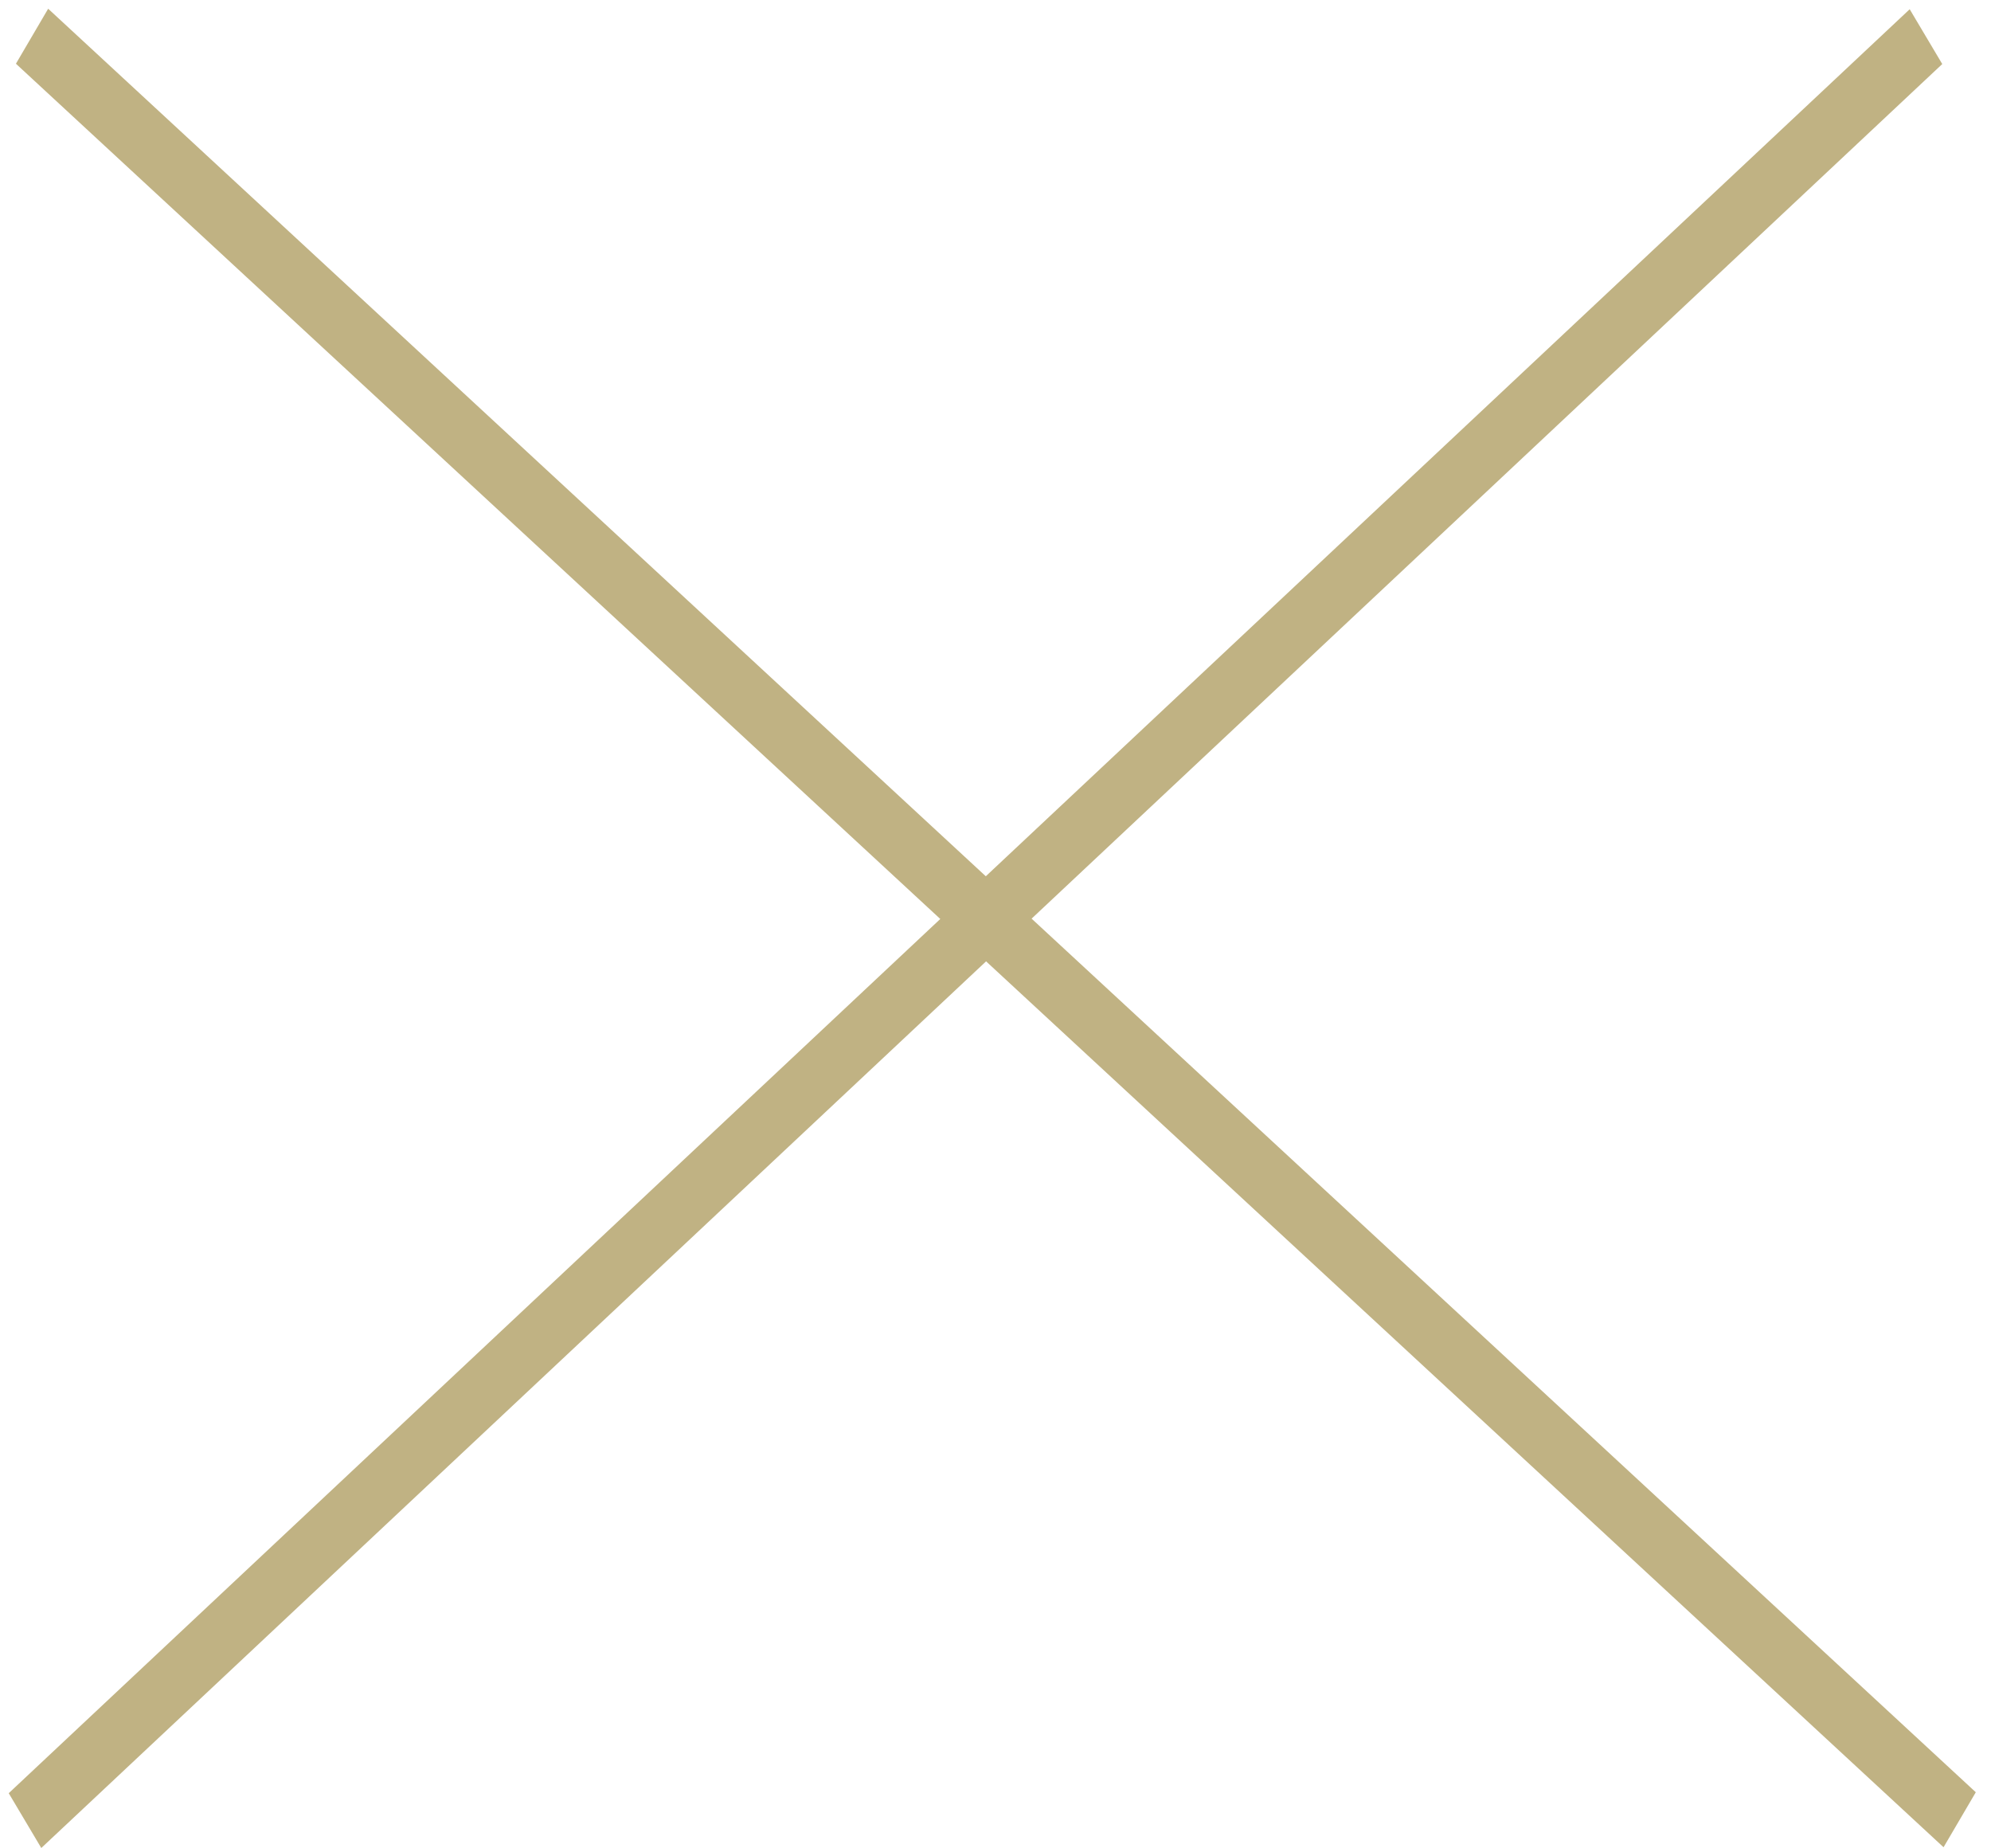 <svg width="125" height="116" viewBox="0 0 125 116" fill="none" xmlns="http://www.w3.org/2000/svg">
<line y1="-2" x2="164.879" y2="-2" transform="matrix(0.734 0.679 -0.506 0.863 1 4)" stroke="#C0B283" stroke-width="4"/>
<line y1="-2" x2="163.714" y2="-2" transform="matrix(0.729 -0.684 0.511 0.86 2.592 116)" stroke="#C0B283" stroke-width="4"/>
</svg>
